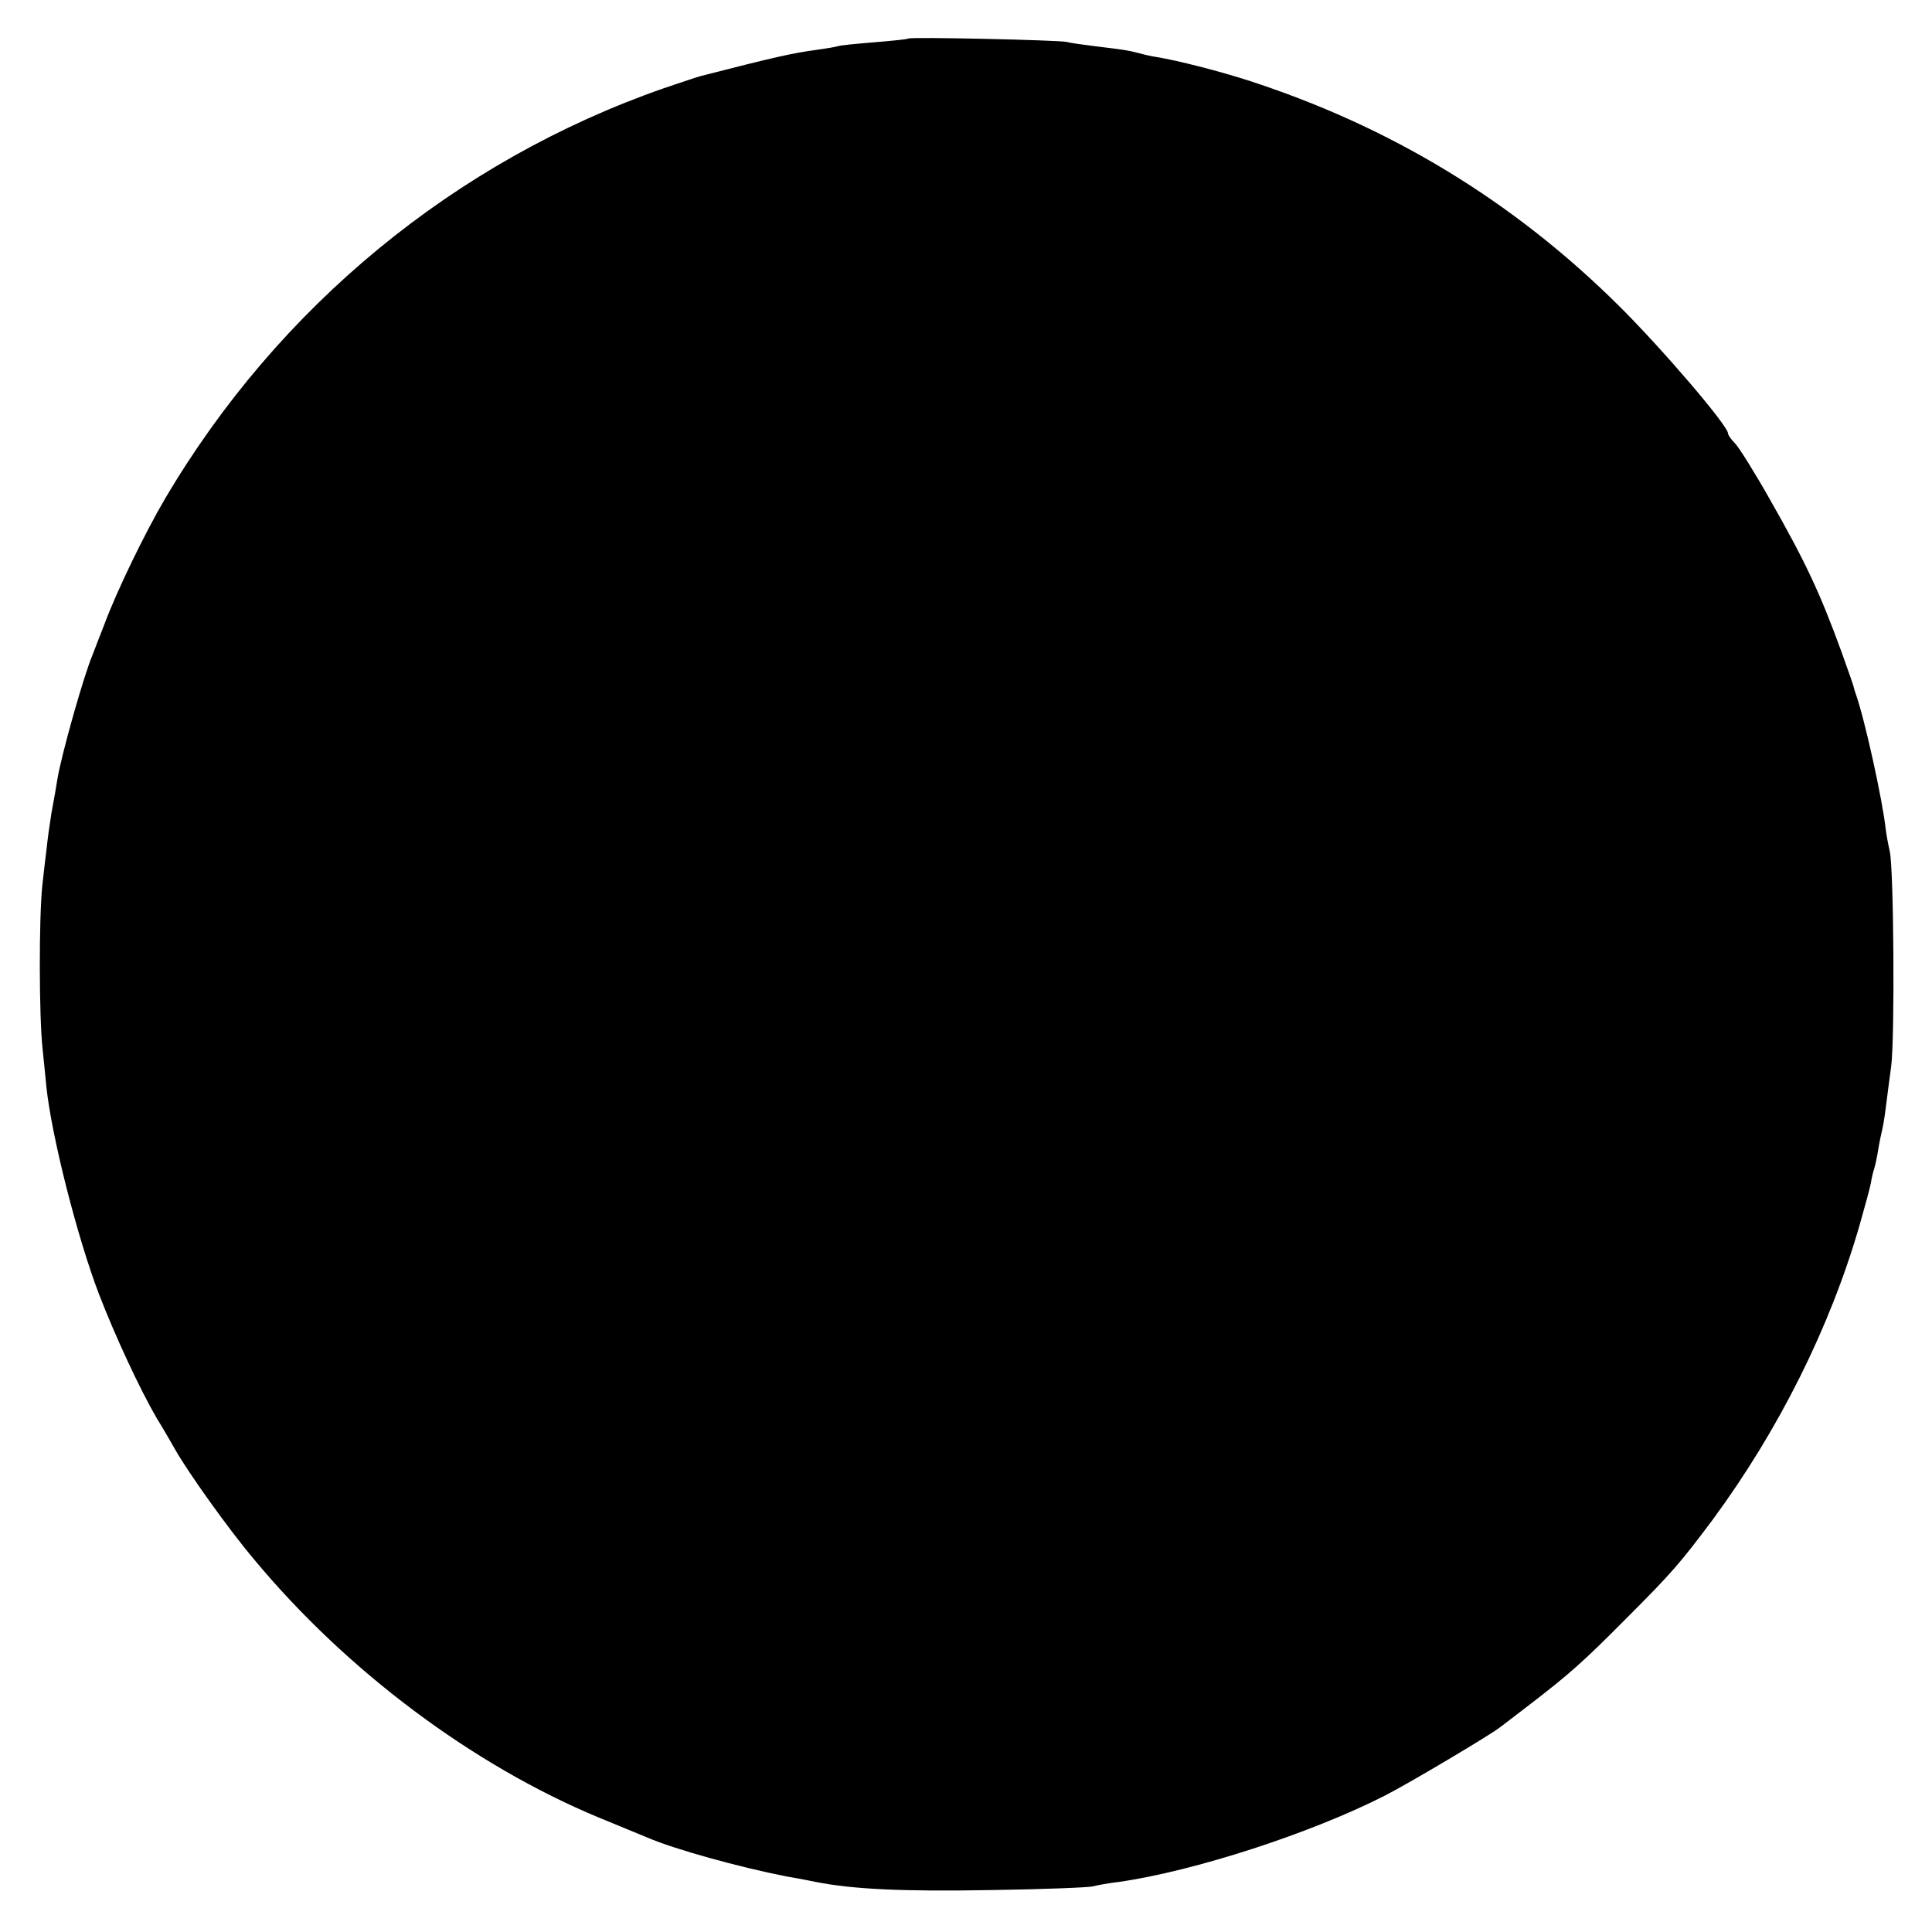 <?xml version="1.0" standalone="no"?>
<!DOCTYPE svg PUBLIC "-//W3C//DTD SVG 20010904//EN"
 "http://www.w3.org/TR/2001/REC-SVG-20010904/DTD/svg10.dtd">
<svg version="1.0" xmlns="http://www.w3.org/2000/svg"
 width="521pt" height="521pt" viewBox="0 0 521 521"
 preserveAspectRatio="xMidYMid meet">
<g transform="translate(0,521) scale(0.1,-0.1)"
fill="#000000" stroke="none">
<path d="M2449 5106 c-2 -2 -43 -6 -91 -10 -48 -4 -93 -8 -100 -11 -7 -2 -31
-6 -53 -9 -68 -9 -116 -20 -315 -71 -8 -2 -53 -17 -100 -33 -562 -196 -1039
-588 -1345 -1107 -53 -90 -131 -250 -164 -340 -13 -33 -27 -69 -31 -80 -24
-56 -84 -269 -95 -335 -3 -19 -10 -60 -16 -91 -5 -31 -11 -74 -13 -95 -3 -22
-8 -68 -12 -103 -9 -88 -9 -350 1 -441 4 -41 9 -86 10 -100 14 -134 84 -409
142 -560 43 -112 111 -258 156 -335 17 -27 39 -66 50 -85 34 -60 142 -212 212
-295 250 -301 590 -555 929 -696 55 -23 115 -47 131 -54 74 -32 248 -80 375
-105 30 -5 66 -12 80 -15 101 -20 237 -26 467 -22 142 2 268 7 280 10 11 3 43
9 70 12 203 29 518 131 718 233 63 32 285 164 310 184 6 4 44 34 85 65 101 78
138 110 255 228 125 125 146 150 233 266 179 243 317 519 397 796 14 50 28
100 30 112 2 13 6 30 9 39 3 9 8 33 11 52 3 19 8 42 10 50 2 8 7 35 10 60 3
25 10 77 15 115 10 79 7 534 -4 580 -4 17 -9 44 -11 60 -8 76 -57 299 -81 365
-3 8 -5 16 -5 17 0 2 -15 45 -33 95 -59 162 -98 244 -193 411 -40 71 -82 138
-93 150 -11 11 -20 24 -20 28 0 21 -178 229 -294 344 -285 283 -618 485 -1003
609 -78 25 -188 53 -243 62 -14 2 -36 7 -50 11 -31 8 -41 9 -114 18 -33 4 -69
9 -80 12 -24 5 -422 14 -427 9z"/>
</g>
</svg>
